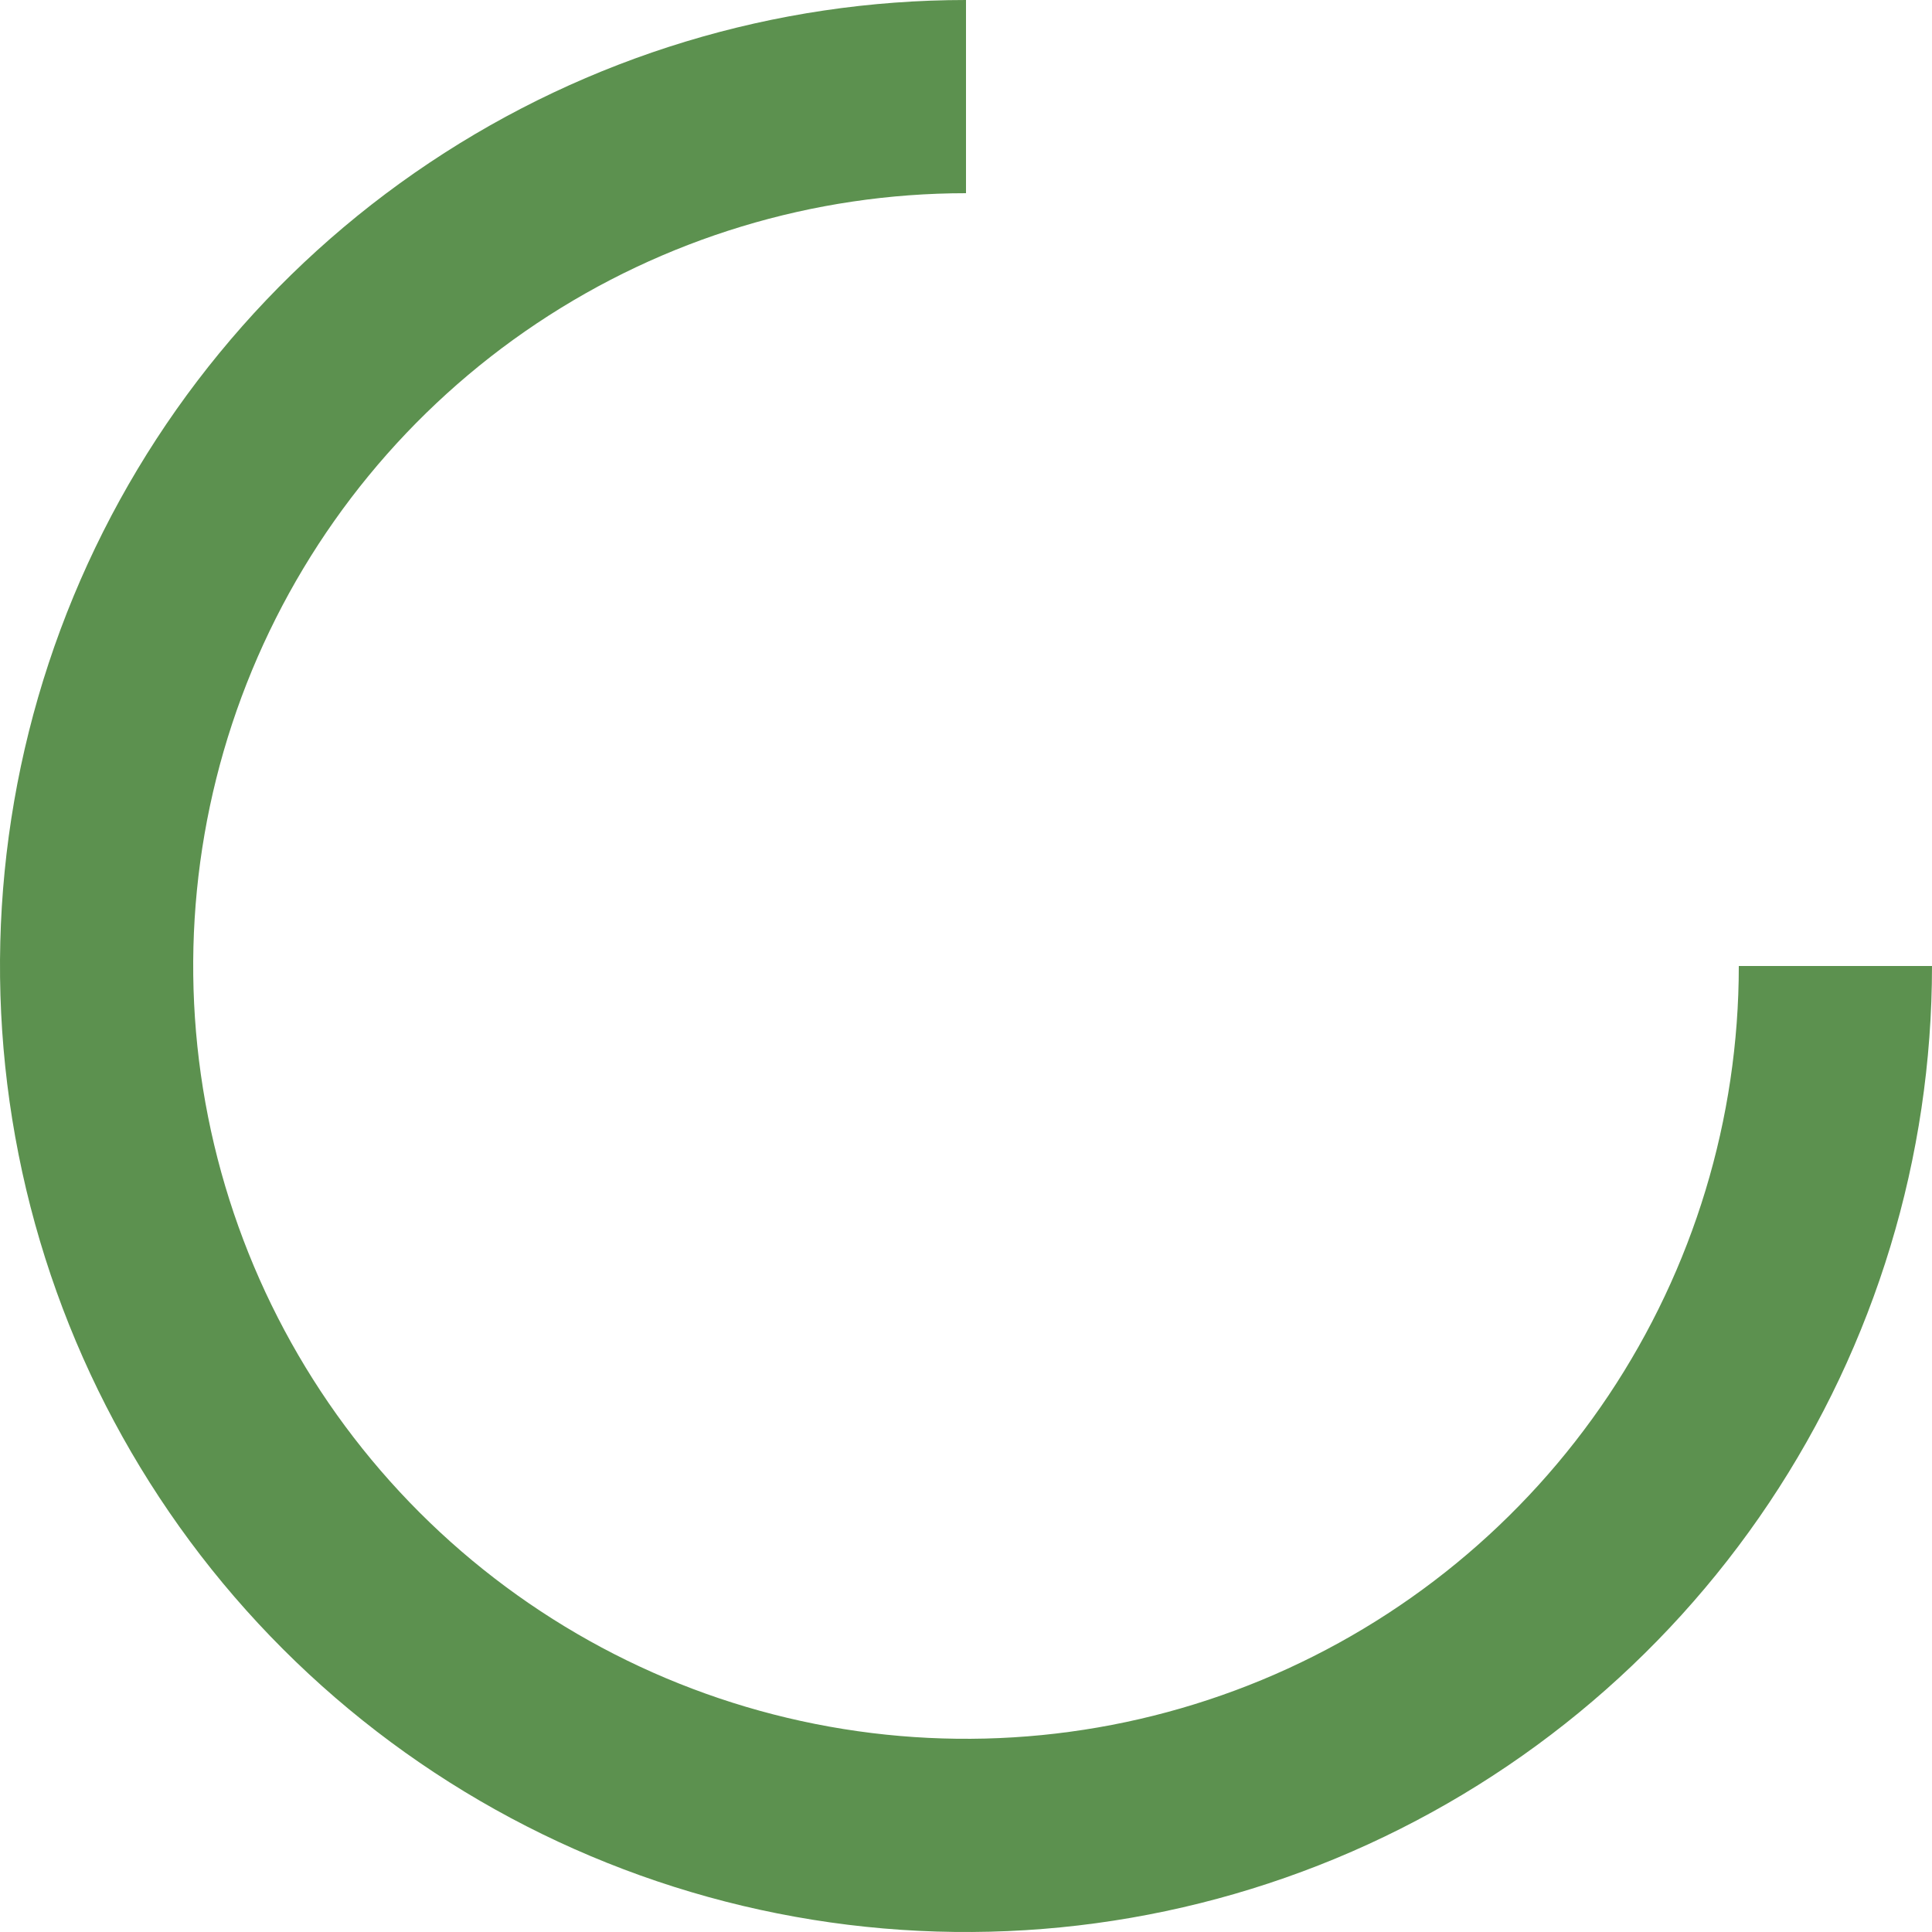 <svg width="40" height="40" viewBox="0 0 40 40" fill="none" xmlns="http://www.w3.org/2000/svg">
<path d="M38 20C38 23.56 36.944 27.04 34.967 30C32.989 32.96 30.177 35.267 26.888 36.63C23.599 37.992 19.98 38.349 16.488 37.654C12.997 36.96 9.789 35.245 7.272 32.728C4.755 30.211 3.04 27.003 2.346 23.512C1.651 20.02 2.008 16.401 3.37 13.112C4.733 9.823 7.04 7.011 10 5.034C12.96 3.056 16.44 2 20 2" stroke="#5C914F" stroke-width="4"/>
</svg>
